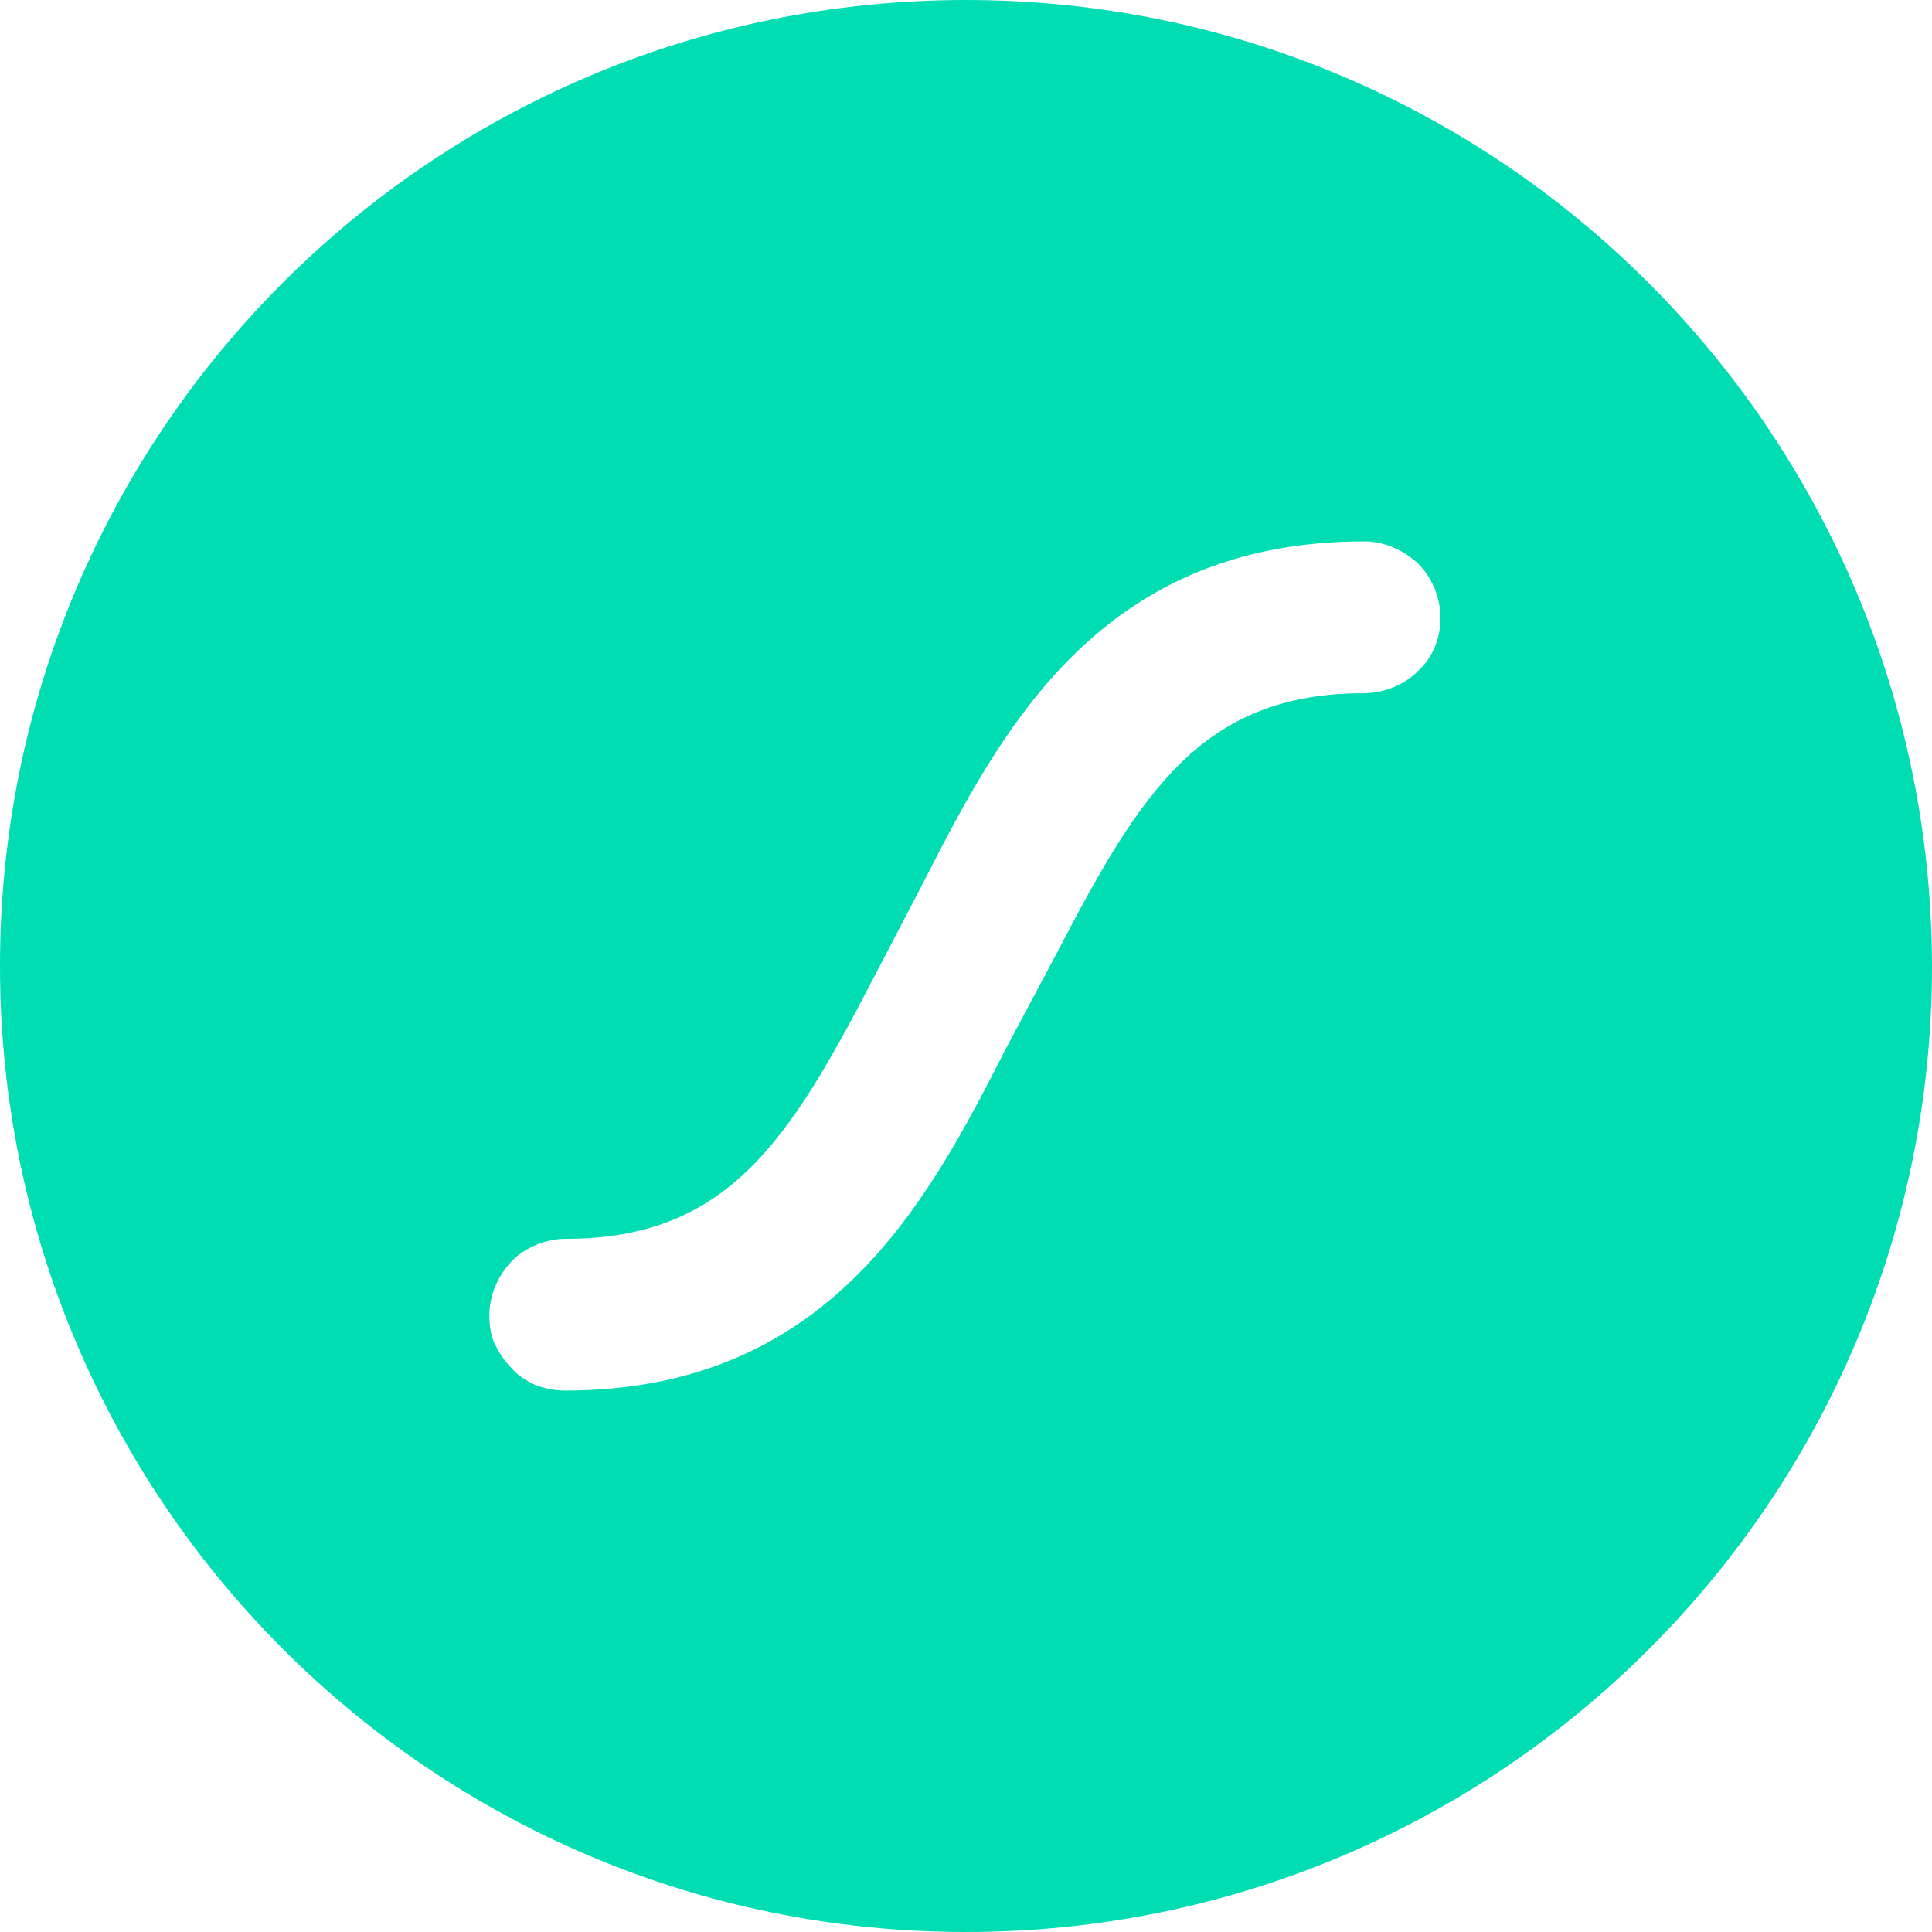 <?xml version="1.0" encoding="utf-8"?>
<!-- Generator: Adobe Illustrator 26.2.1, SVG Export Plug-In . SVG Version: 6.00 Build 0)  -->
<svg version="1.1" id="Layer_1" xmlns="http://www.w3.org/2000/svg" xmlns:xlink="http://www.w3.org/1999/xlink" x="0px" y="0px"
	 viewBox="0 0 182 182" style="enable-background:new 0 0 182 182;" xml:space="preserve">
<style type="text/css">
	.st0{fill:#00DDB3;enable-background:new    ;}
</style>
<path class="st0" d="M91,0L91,0C40.7,0,0,40.7,0,91l0,0c0,50.2,40.7,91,91,91l0,0c50.2,0,91-40.7,91-91l0,0C181.9,40.7,141.2,0,91,0
	z M133.6,63.2c-1.3,1.3-3.2,2.1-5.1,2.1c-15.2,0-21,9.2-28.9,24.4l-4.9,9.2C87.4,113.2,78.1,131,53.2,131c-0.9,0-1.9-0.2-2.7-0.5
	c-0.9-0.4-1.7-0.9-2.3-1.6c-0.7-0.7-1.2-1.5-1.6-2.3c-0.4-0.9-0.5-1.8-0.5-2.7c0-1.9,0.8-3.7,2.1-5.1c1.3-1.3,3.2-2.1,5.1-2.1
	c15.2,0,21-9.2,28.9-24.4l4.8-9.2C94.3,68.8,103.6,51,128.5,51l0,0c1.9,0,3.7,0.8,5.1,2.1c1.3,1.3,2.1,3.2,2.1,5.1
	C135.7,60.1,135,61.9,133.6,63.2z"/>
</svg>
